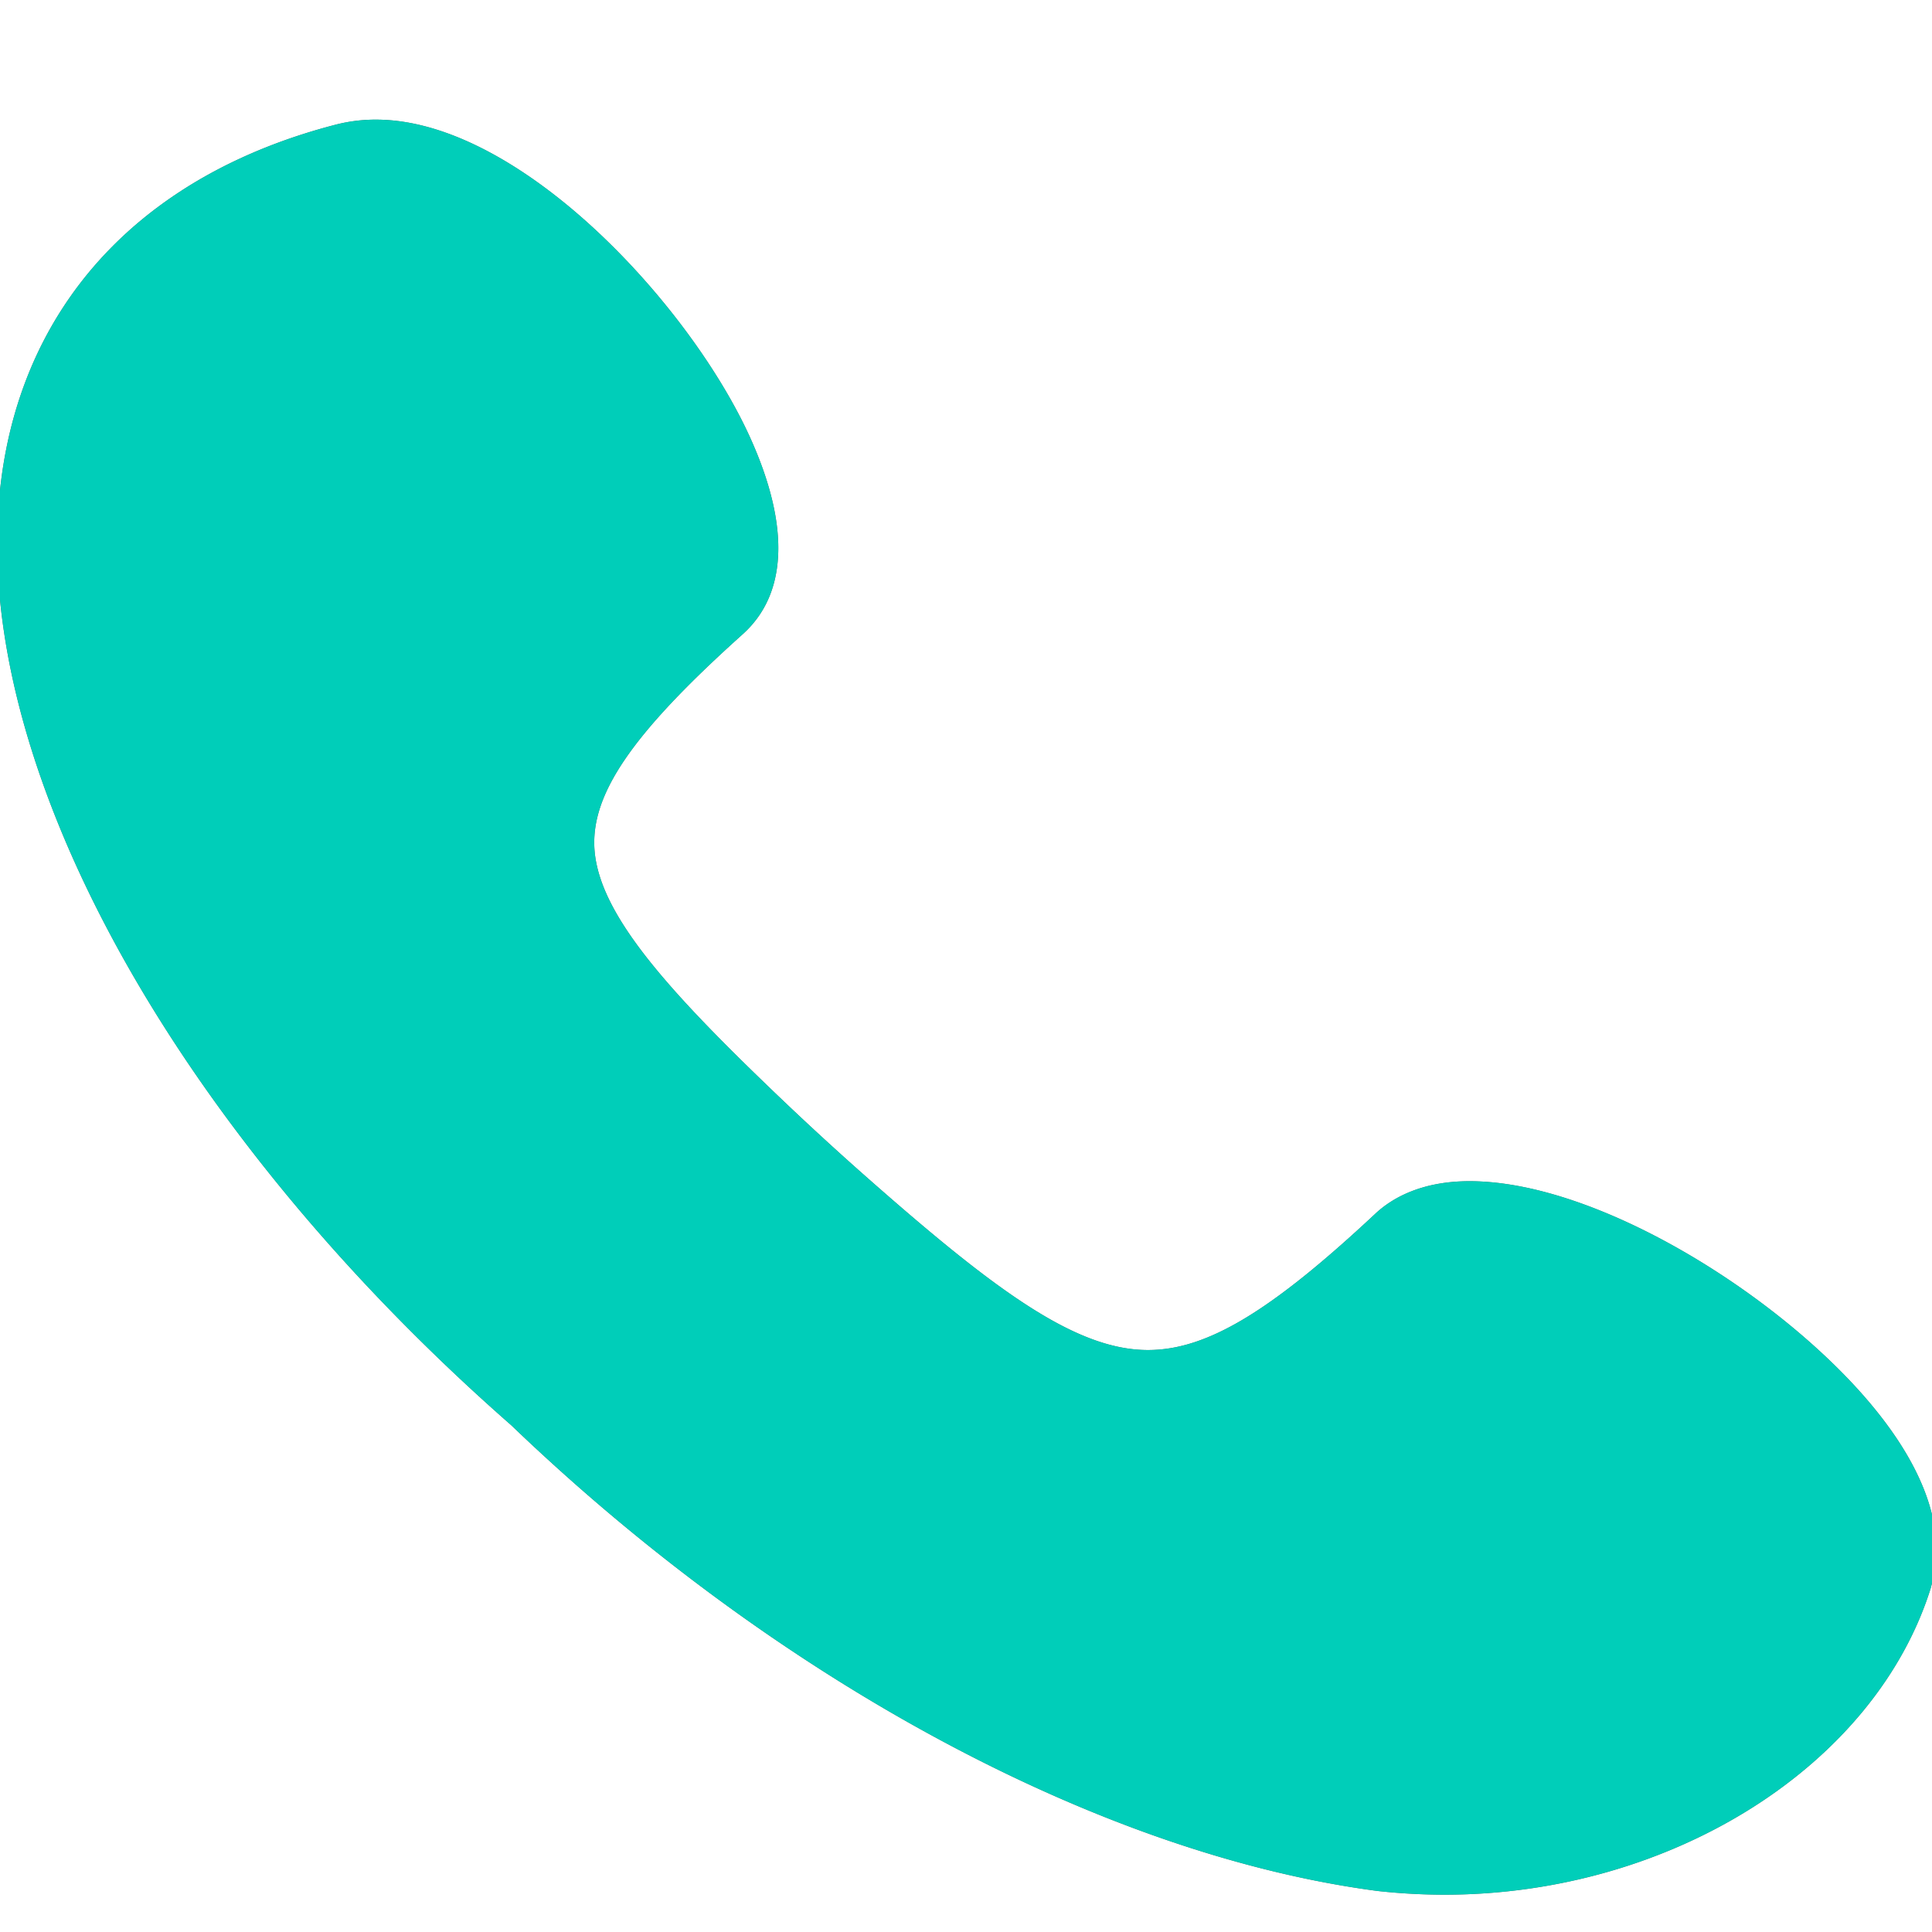 <svg xmlns="http://www.w3.org/2000/svg" width="13" height="13"><path fill="#666" d="M12.995 10.675c-.37 1.202-1.748 2.075-3.278 2.074a4.16 4.16 0 01-.448-.025c-1.86-.245-4.037-1.415-5.828-3.133C1.556 7.939.28 5.944.027 4.253-.23 2.541.607 1.265 2.262.838A1.07 1.07 0 012.53.805c.969 0 2.124 1.255 2.525 2.156.261.586.241 1.038-.057 1.306-.75.673-1.029 1.083-.997 1.46.037.42.464.907 1.19 1.604a20.309 20.309 0 00.72.66c.81.709 1.338 1.093 1.813 1.093.396 0 .824-.257 1.529-.916.106-.1.303-.22.635-.22.874 0 2.108.783 2.712 1.514.366.442.502.861.394 1.213z"/><path fill="#00ceb9" d="M12.995 10.675c-.37 1.202-1.748 2.075-3.278 2.074a4.16 4.16 0 01-.448-.025c-1.86-.245-4.037-1.415-5.828-3.133C1.556 7.939.28 5.944.027 4.253-.23 2.541.607 1.265 2.262.838A1.07 1.07 0 012.53.805c.969 0 2.124 1.255 2.525 2.156.261.586.241 1.038-.057 1.306-.75.673-1.029 1.083-.997 1.46.037.42.464.907 1.19 1.604a20.309 20.309 0 00.72.66c.81.709 1.338 1.093 1.813 1.093.396 0 .824-.257 1.529-.916.106-.1.303-.22.635-.22.874 0 2.108.783 2.712 1.514.366.442.502.861.394 1.213z"/></svg>